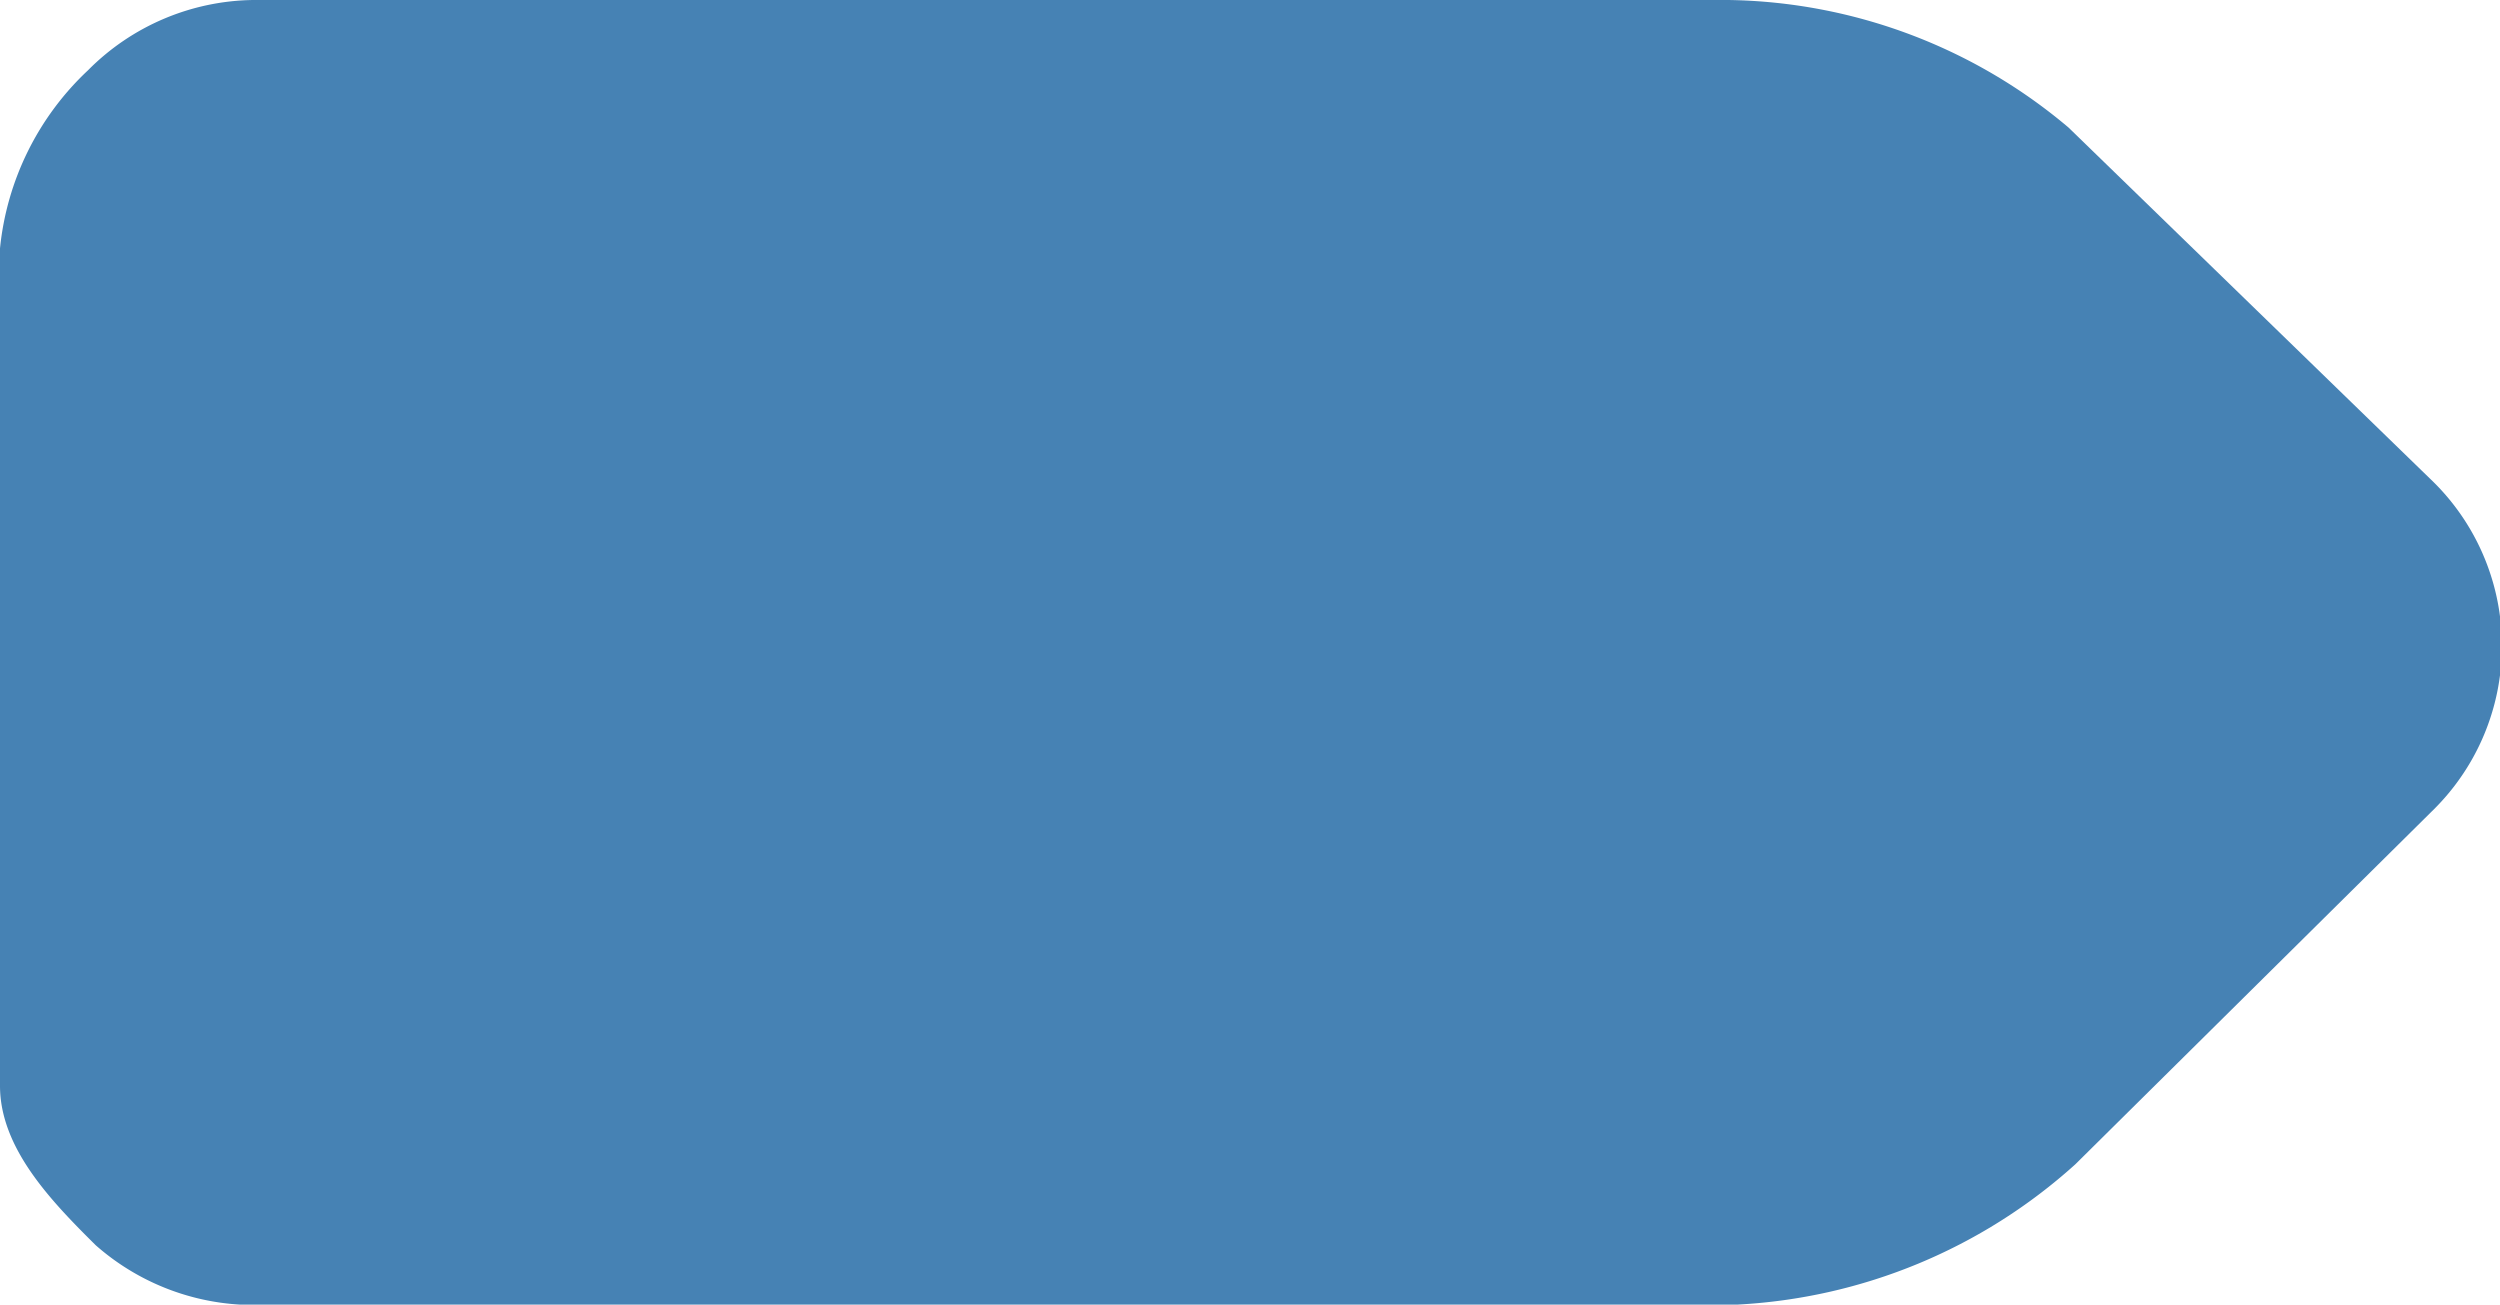 <svg xmlns="http://www.w3.org/2000/svg" id="Layer_1" data-name="Layer 1" viewBox="0 0 62.7 32.72">
   <defs>
      <style>.mark-1{fill:#4682b4;}</style>
   </defs>
   <title>icon_tag_color</title>
   <path class="mark-1" d="M60.94,12l-9.06-8.8A13.52,13.52,0,0,0,43.35,0l-37,0A5.94,5.94,0,0,0,2.21,1.76,7.09,7.09,0,0,0,0,6.23v21c0,1.56,1.27,2.88,2.4,4a6,6,0,0,0,4.31,1.49l36.85,0a13.71,13.71,0,0,0,8.49-3.52l9-8.91A5.78,5.78,0,0,0,60.94,12Z"/>
</svg>